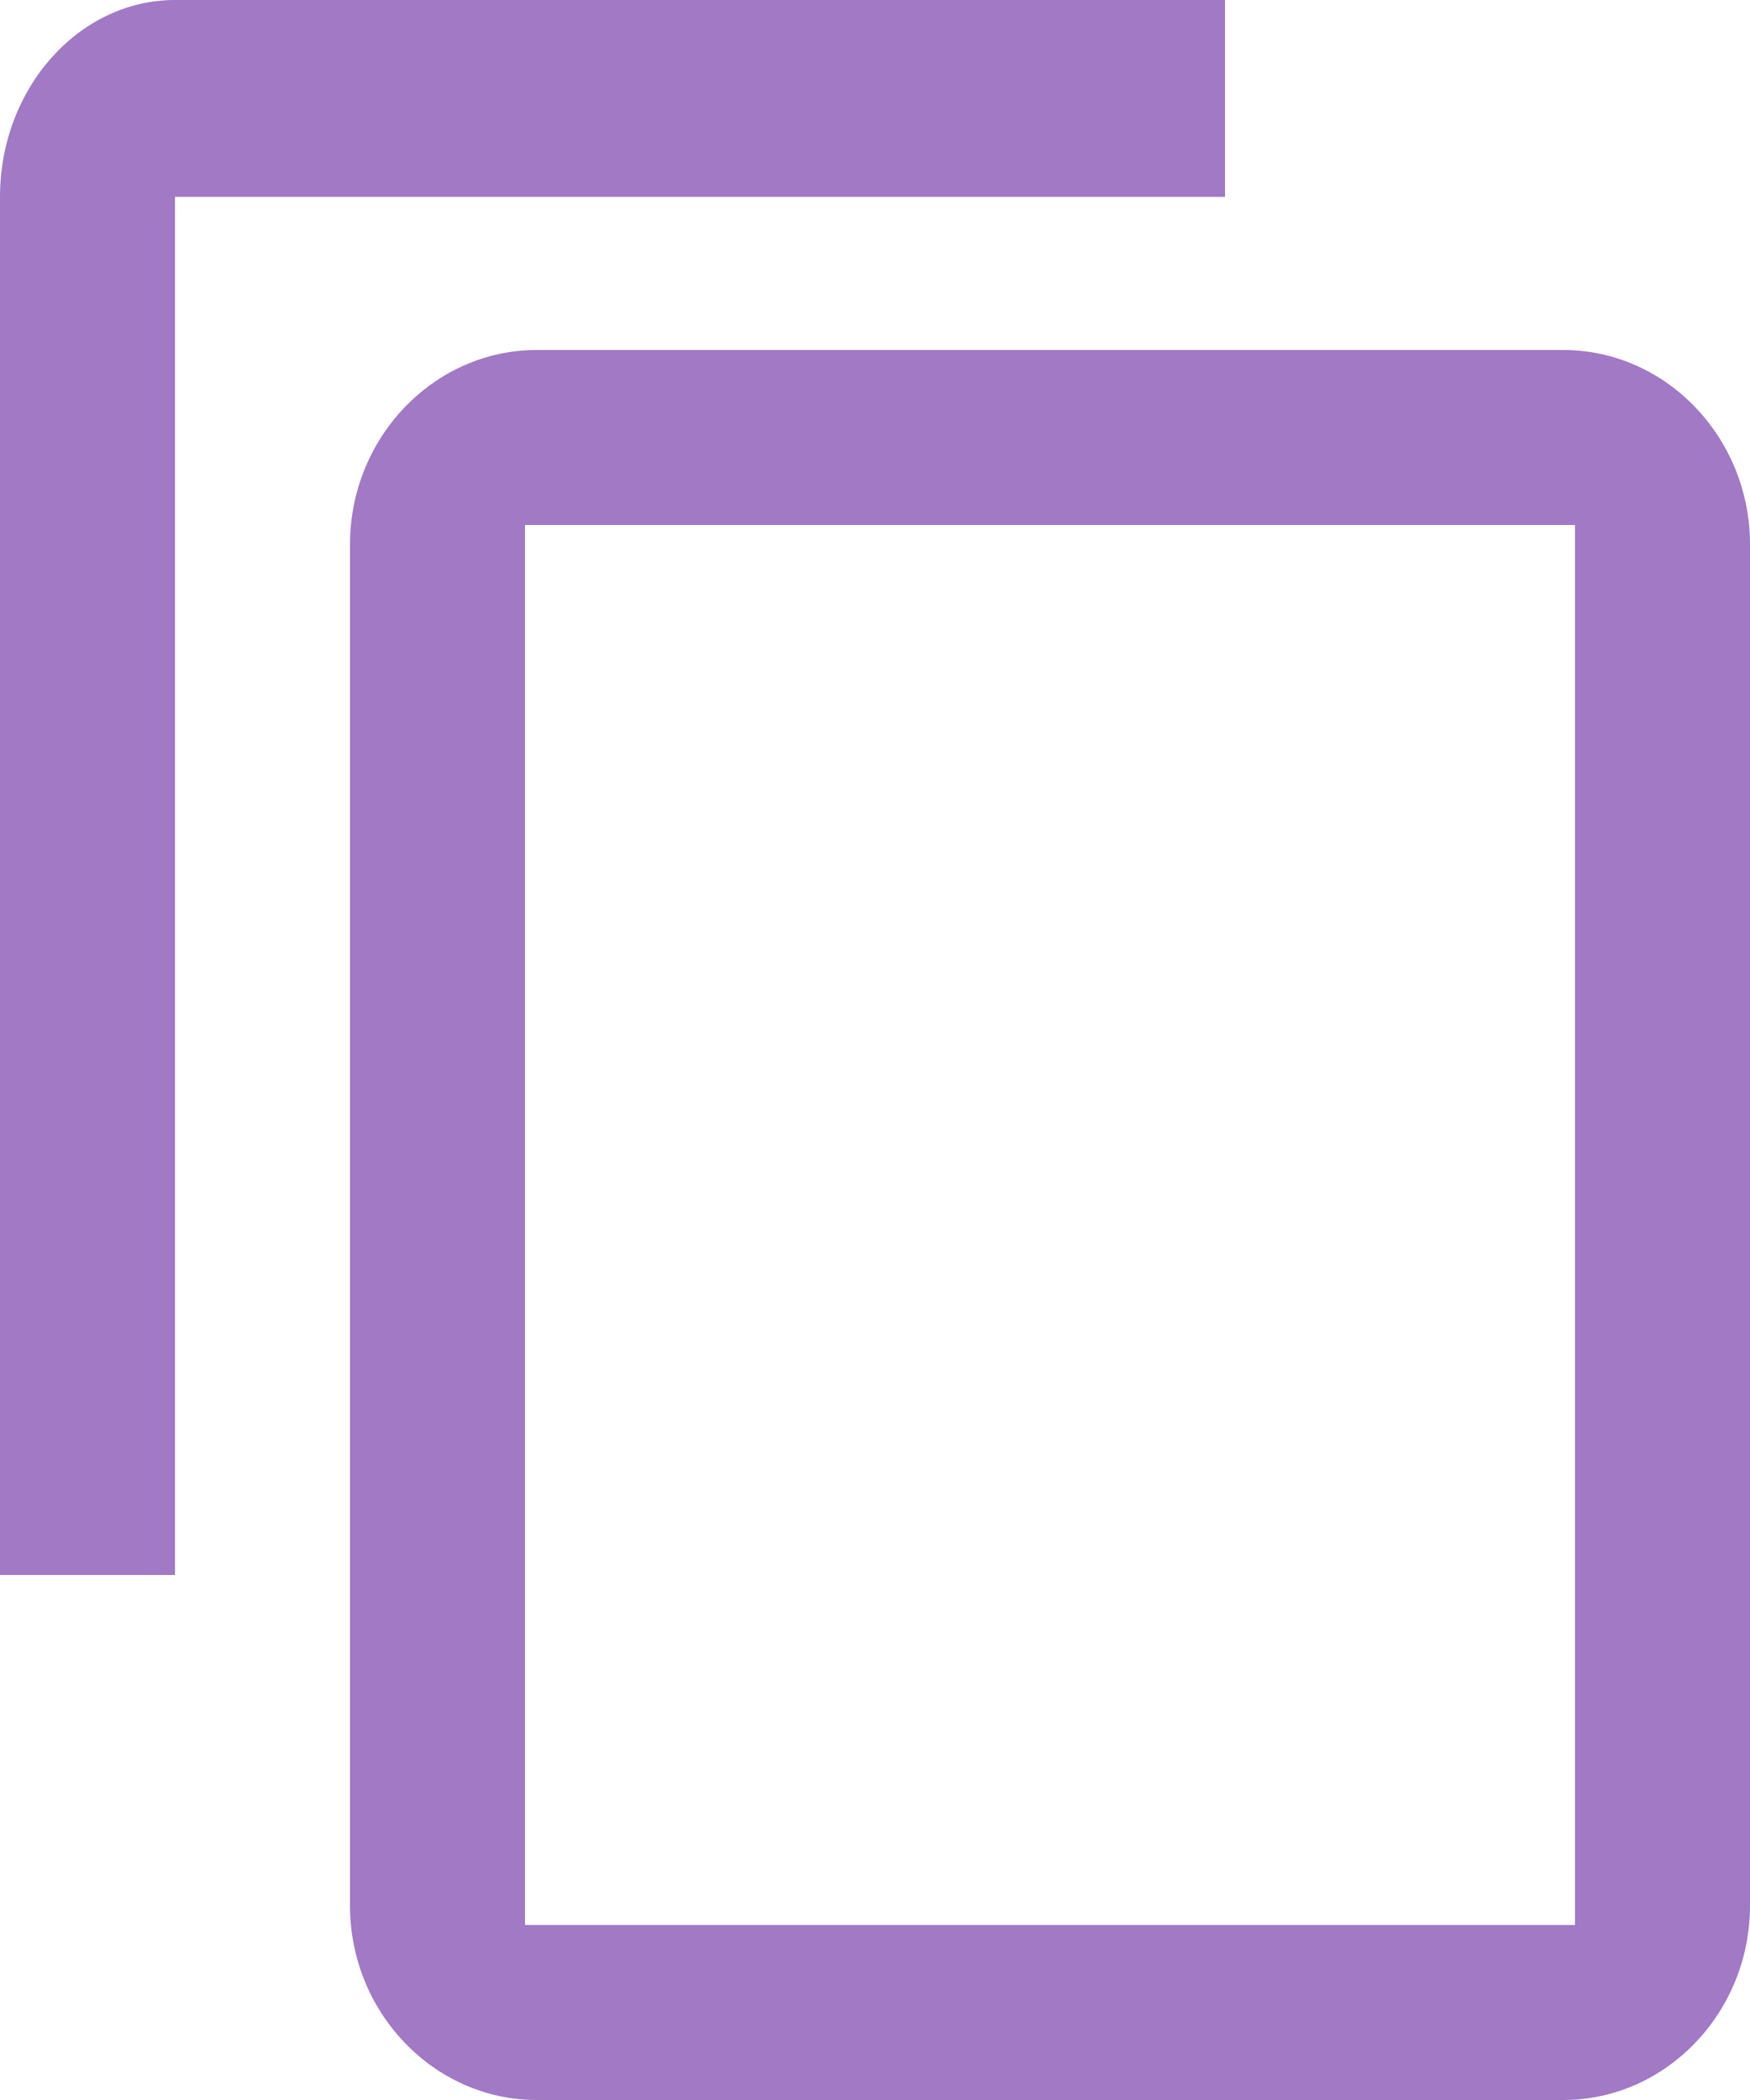 <?xml version="1.0" encoding="UTF-8"?>
<svg width="10px" height="12px" viewBox="0 0 10 12" version="1.1" xmlns="http://www.w3.org/2000/svg" xmlns:xlink="http://www.w3.org/1999/xlink">
    <!-- Generator: Sketch 64 (93537) - https://sketch.com -->
    <title>Shape</title>
    <desc>Created with Sketch.</desc>
    <g id="Page-1" stroke="none" stroke-width="1" fill="none" fill-rule="evenodd">
        <path d="M7,0 L1,0 C0.45,0 0,0.506 0,1.125 L0,9 L1,9 L1,1.125 L7,1.125 L7,0 L7,0 Z M3.067,2 C2.48,2 2,2.5 2,3.111 L2,10.889 C2,11.5 2.48,12 3.067,12 L8.933,12 C9.52,12 10,11.5 10,10.889 L10,3.111 C10,2.5 9.52,2 8.933,2 L3.067,2 Z M9,11 L3,11 L3,3 L9,3 L9,11 L9,11 Z" id="Shape" fill="#A179C5" fill-rule="nonzero"></path>
    </g>
</svg>